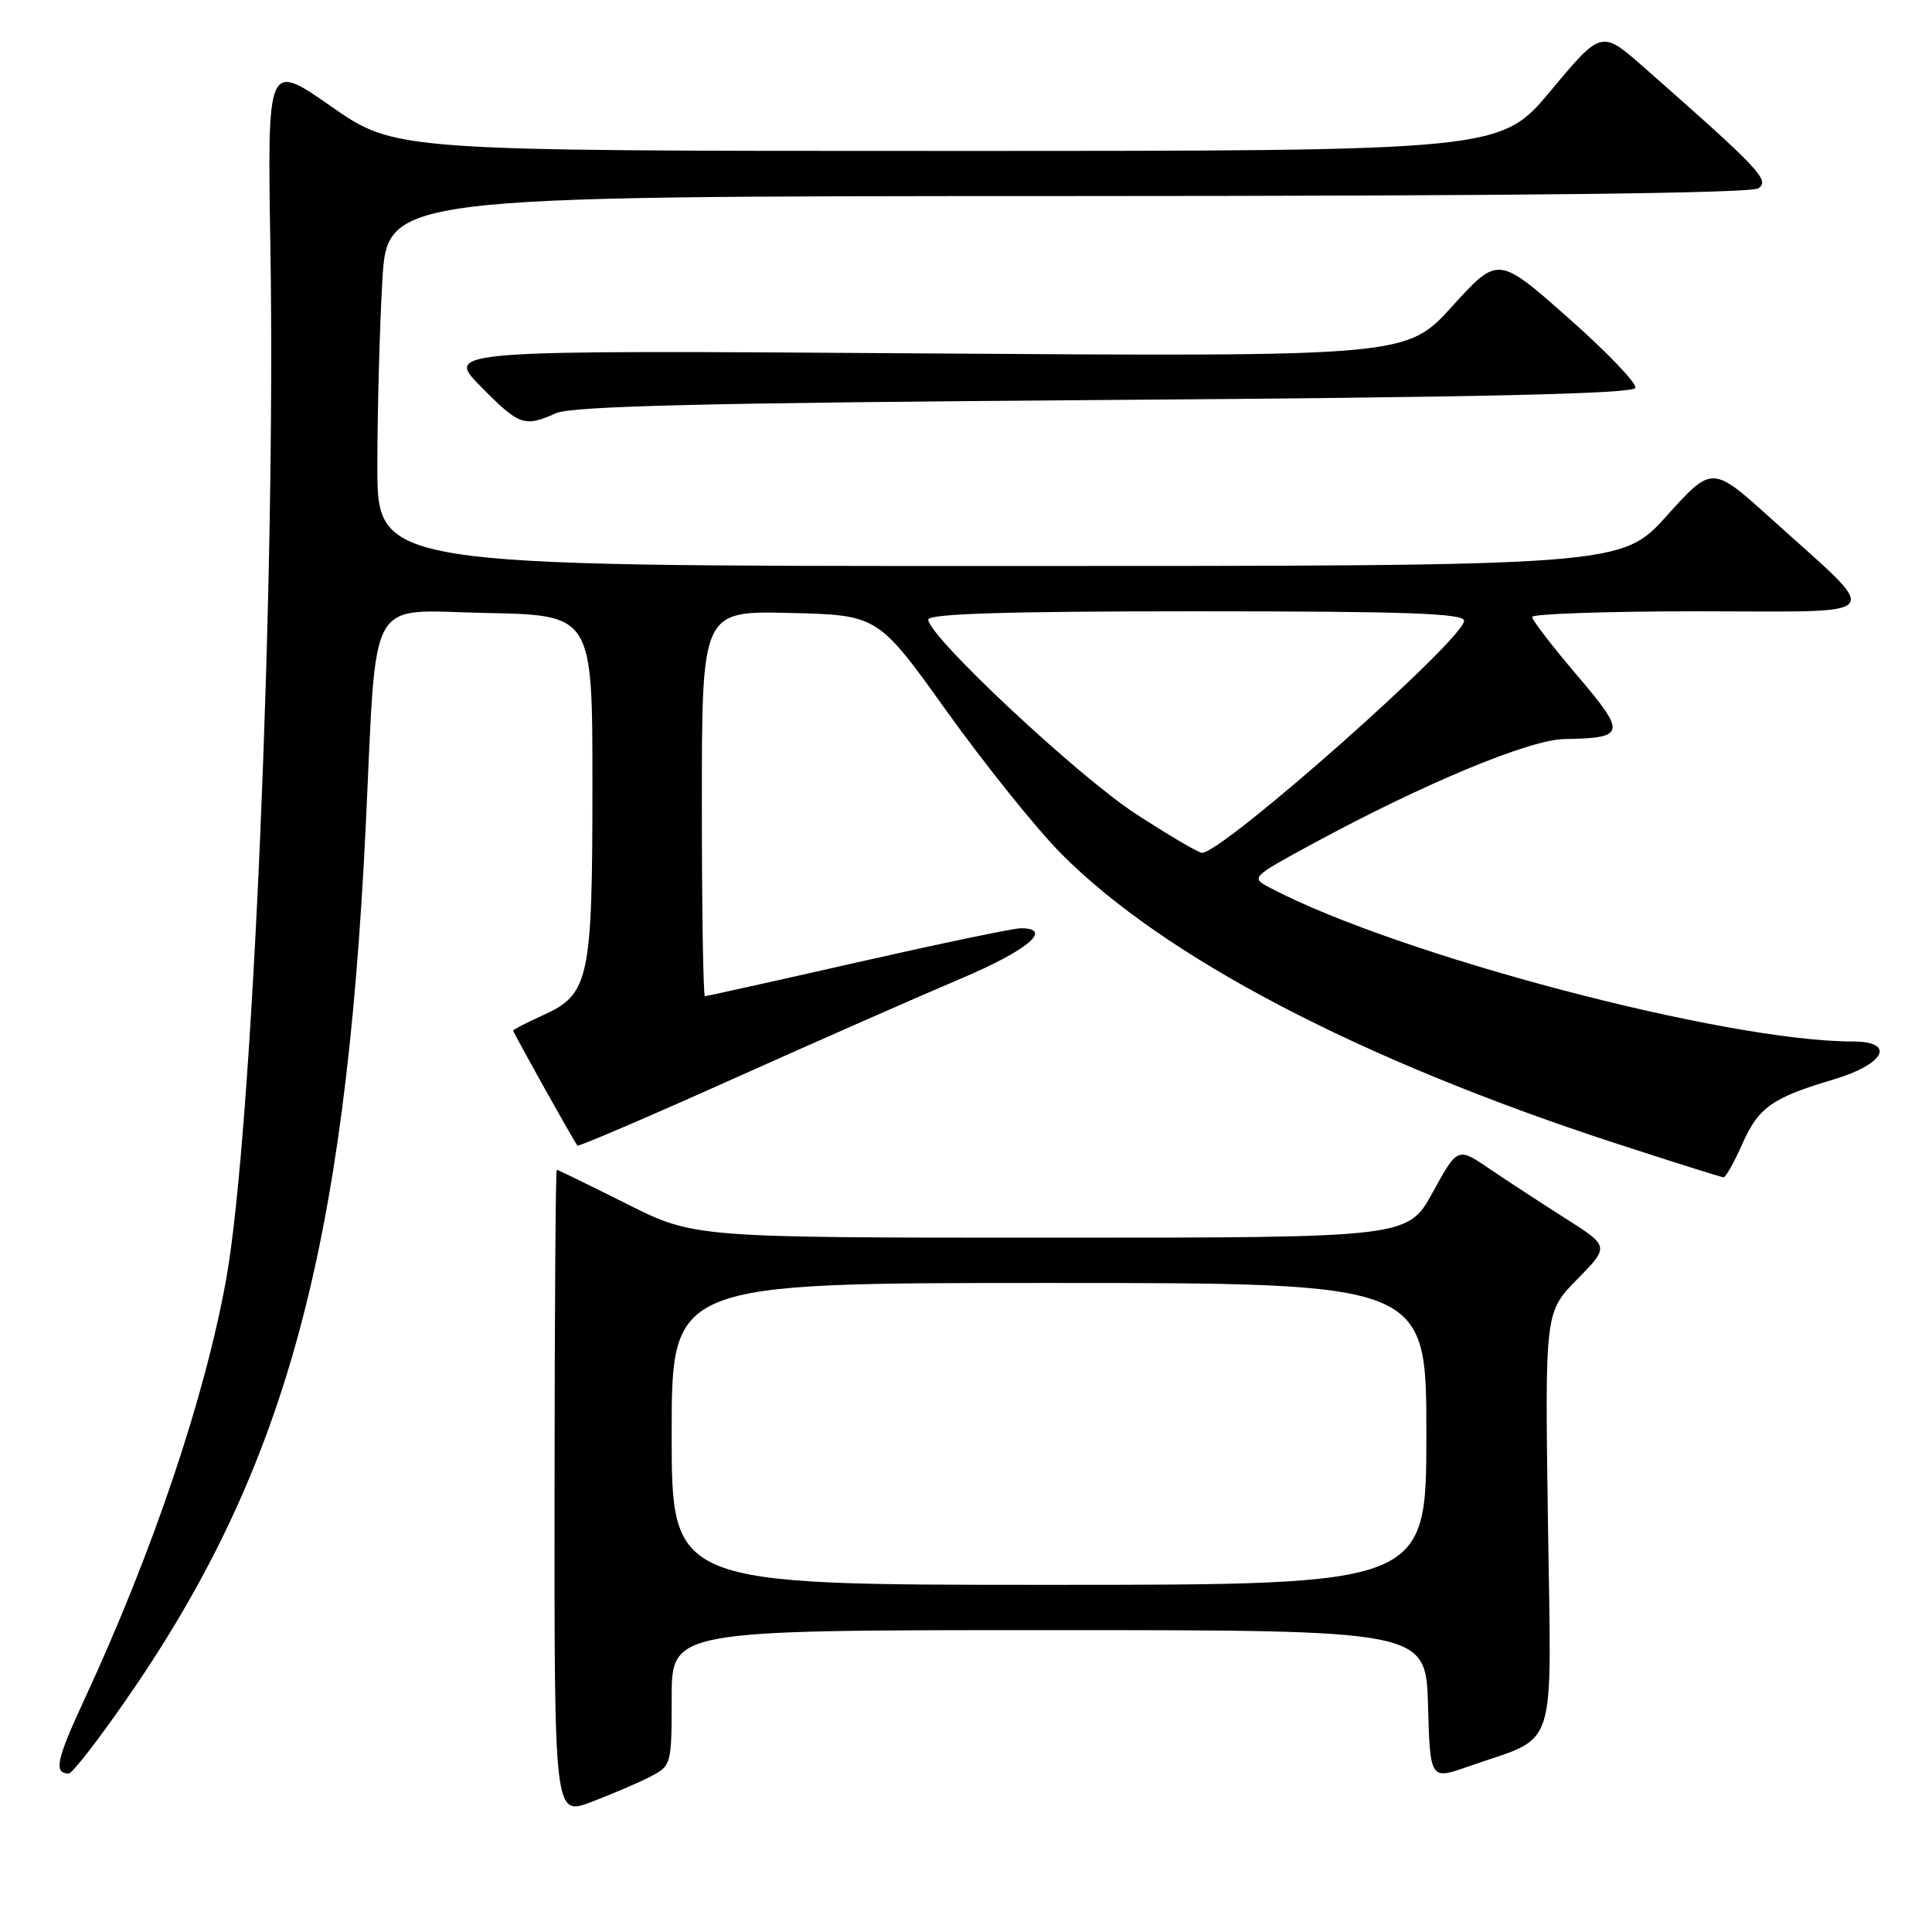 <?xml version="1.0" encoding="UTF-8" standalone="no"?>
<!DOCTYPE svg PUBLIC "-//W3C//DTD SVG 1.1//EN" "http://www.w3.org/Graphics/SVG/1.1/DTD/svg11.dtd" >
<svg xmlns="http://www.w3.org/2000/svg" xmlns:xlink="http://www.w3.org/1999/xlink" version="1.1" viewBox="0 0 256 256">
 <g >
 <path fill="currentColor"
d=" M 86.16 235.42 C 88.96 233.97 89.00 233.82 89.00 224.97 C 89.00 216.00 89.00 216.00 138.97 216.00 C 188.93 216.00 188.93 216.00 189.22 225.93 C 189.50 235.85 189.50 235.85 194.59 234.06 C 206.61 229.82 205.55 233.09 205.11 201.67 C 204.71 173.87 204.71 173.87 208.99 169.51 C 213.27 165.15 213.27 165.15 207.39 161.42 C 204.15 159.36 199.62 156.40 197.32 154.84 C 193.14 152.00 193.14 152.00 189.84 158.00 C 186.54 164.00 186.54 164.00 139.25 164.00 C 91.96 164.00 91.96 164.00 83.00 159.50 C 78.07 157.03 73.92 155.00 73.77 155.00 C 73.62 155.00 73.49 174.27 73.48 197.82 C 73.45 240.64 73.45 240.64 78.38 238.76 C 81.10 237.73 84.59 236.23 86.16 235.42 Z  M 16.46 225.59 C 37.70 195.13 45.73 165.99 48.46 109.50 C 49.97 78.15 48.42 80.91 64.34 81.22 C 78.50 81.50 78.50 81.50 78.50 104.00 C 78.50 129.81 78.08 131.76 71.93 134.53 C 69.77 135.51 68.00 136.42 68.00 136.56 C 68.00 136.83 76.07 151.28 76.51 151.80 C 76.65 151.96 85.93 147.99 97.13 142.96 C 108.33 137.94 121.89 131.97 127.25 129.70 C 136.16 125.94 139.66 123.00 135.25 123.00 C 134.29 123.00 124.57 125.03 113.66 127.50 C 102.75 129.98 93.63 132.00 93.41 132.00 C 93.18 132.00 93.00 120.51 93.00 106.47 C 93.00 80.94 93.00 80.94 104.66 81.22 C 116.33 81.50 116.33 81.50 125.49 94.30 C 130.53 101.33 137.32 109.79 140.58 113.08 C 154.16 126.81 180.09 140.38 213.76 151.39 C 221.52 153.92 228.11 156.00 228.39 156.00 C 228.67 156.00 229.79 154.01 230.86 151.59 C 233.01 146.73 234.82 145.45 243.00 143.02 C 249.80 140.99 251.26 138.00 245.45 138.00 C 228.67 138.00 185.36 126.59 168.39 117.69 C 165.68 116.28 165.68 116.28 174.09 111.72 C 188.70 103.81 202.65 98.01 207.26 97.93 C 215.44 97.79 215.56 97.24 208.98 89.50 C 205.70 85.65 203.02 82.16 203.01 81.75 C 203.01 81.34 212.98 81.00 225.17 81.00 C 250.61 81.00 249.64 82.25 234.69 68.73 C 226.87 61.67 226.87 61.67 220.86 68.34 C 214.84 75.00 214.84 75.00 132.42 75.00 C 50.00 75.00 50.00 75.00 50.00 61.75 C 50.01 54.46 50.30 43.44 50.66 37.25 C 51.31 26.00 51.31 26.00 141.40 25.98 C 200.78 25.97 232.01 25.62 233.00 24.95 C 234.56 23.89 233.15 22.40 217.85 8.94 C 212.20 3.97 212.20 3.97 205.51 11.99 C 198.83 20.00 198.83 20.00 125.59 20.00 C 52.34 20.00 52.34 20.00 43.88 14.10 C 35.42 8.20 35.42 8.20 35.83 32.85 C 36.56 77.57 33.45 150.19 29.97 169.50 C 27.14 185.19 20.25 205.62 11.19 225.17 C 7.46 233.21 7.08 235.00 9.12 235.00 C 9.55 235.00 12.86 230.76 16.46 225.59 Z  M 73.68 54.75 C 75.81 53.81 93.57 53.38 146.42 53.00 C 196.01 52.65 216.44 52.18 216.70 51.40 C 216.90 50.79 212.89 46.61 207.78 42.10 C 198.50 33.90 198.50 33.90 192.43 40.58 C 186.37 47.26 186.37 47.26 122.67 46.83 C 58.96 46.39 58.96 46.39 63.69 51.20 C 68.82 56.40 69.46 56.63 73.68 54.75 Z  M 89.00 190.00 C 89.00 170.00 89.00 170.00 139.00 170.00 C 189.00 170.00 189.00 170.00 189.00 190.00 C 189.00 210.00 189.00 210.00 139.00 210.00 C 89.00 210.00 89.00 210.00 89.00 190.00 Z  M 150.45 107.81 C 142.71 102.75 123.00 84.29 123.00 82.10 C 123.00 81.32 133.40 81.00 158.50 81.00 C 186.23 81.00 194.00 81.27 194.00 82.25 C 194.01 84.69 162.04 113.00 159.28 113.00 C 158.80 113.00 154.83 110.66 150.45 107.81 Z "/>
</g>
</svg>